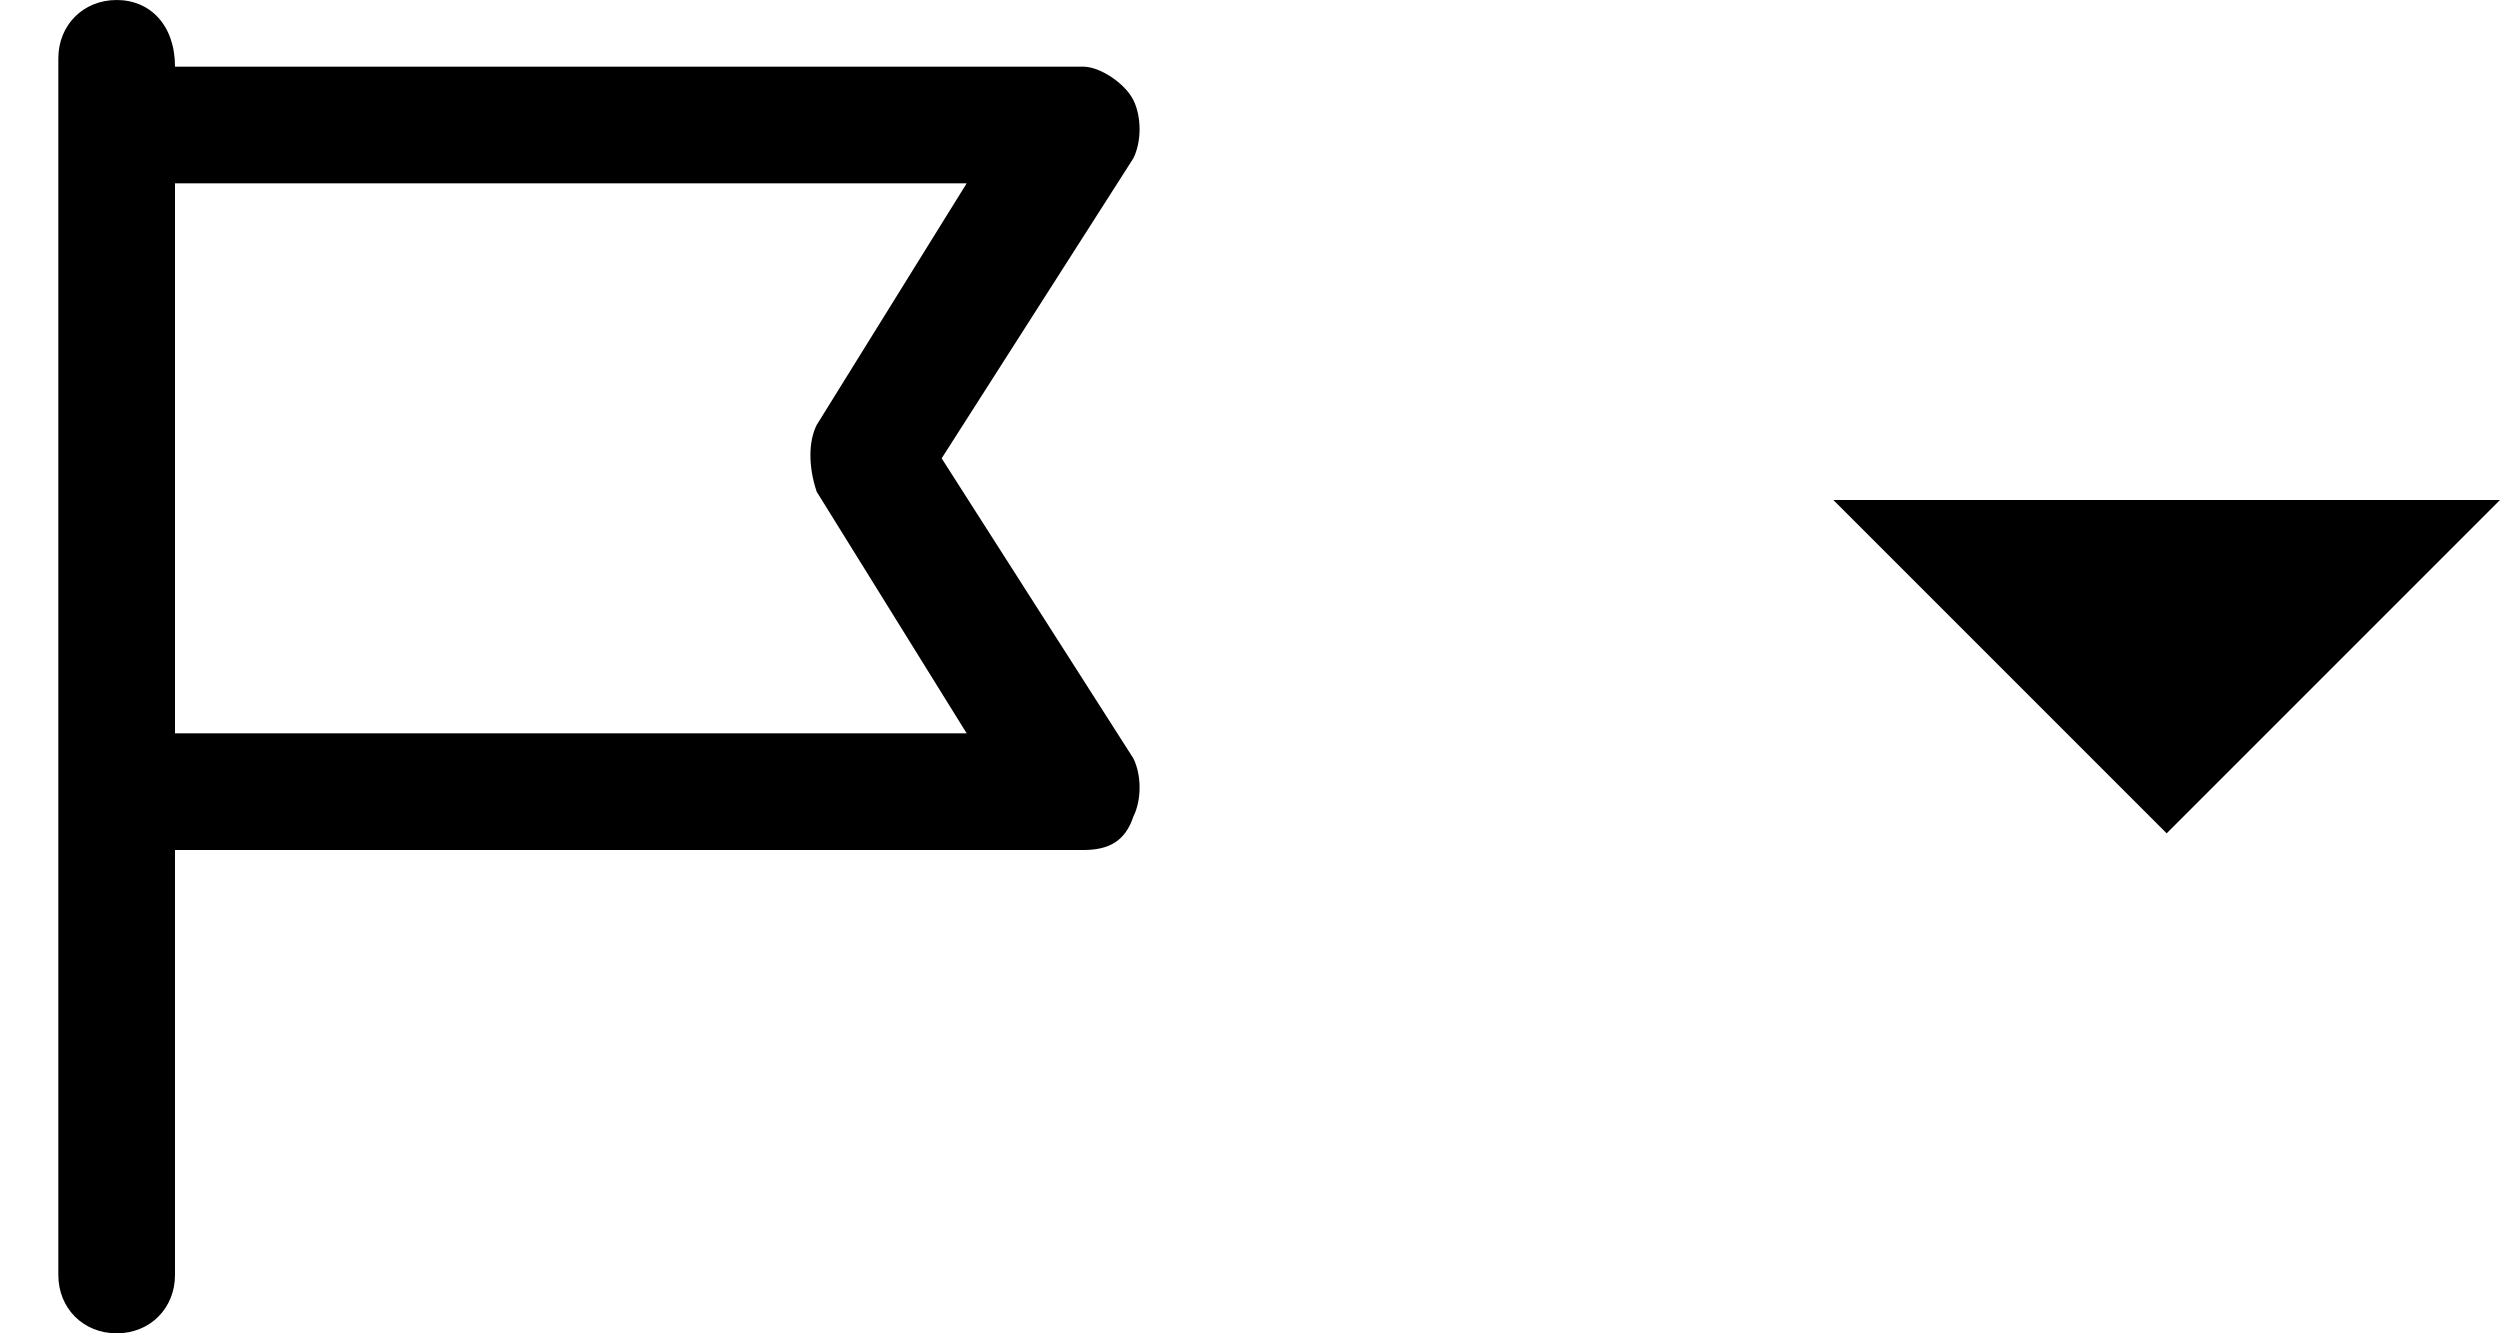 <svg width="30" height="16" xmlns="http://www.w3.org/2000/svg"><path d="M13.6 9.1l-2.3-3.6 2.3-3.6c.1-.2.1-.5 0-.7-.1-.2-.4-.4-.6-.4H2.1c0-.5-.3-.8-.7-.8C1 0 .7.3.7.7v14.6c0 .4.3.7.7.7.4 0 .7-.3.7-.7v-5.1H13c.3 0 .5-.1.6-.4.1-.2.1-.5 0-.7zM2.1 8.8V2.2h9.5L9.8 5.1c-.1.2-.1.5 0 .8l1.8 2.9H2.1zM26 10l4-4h-8z" fill="currentColor"/></svg>